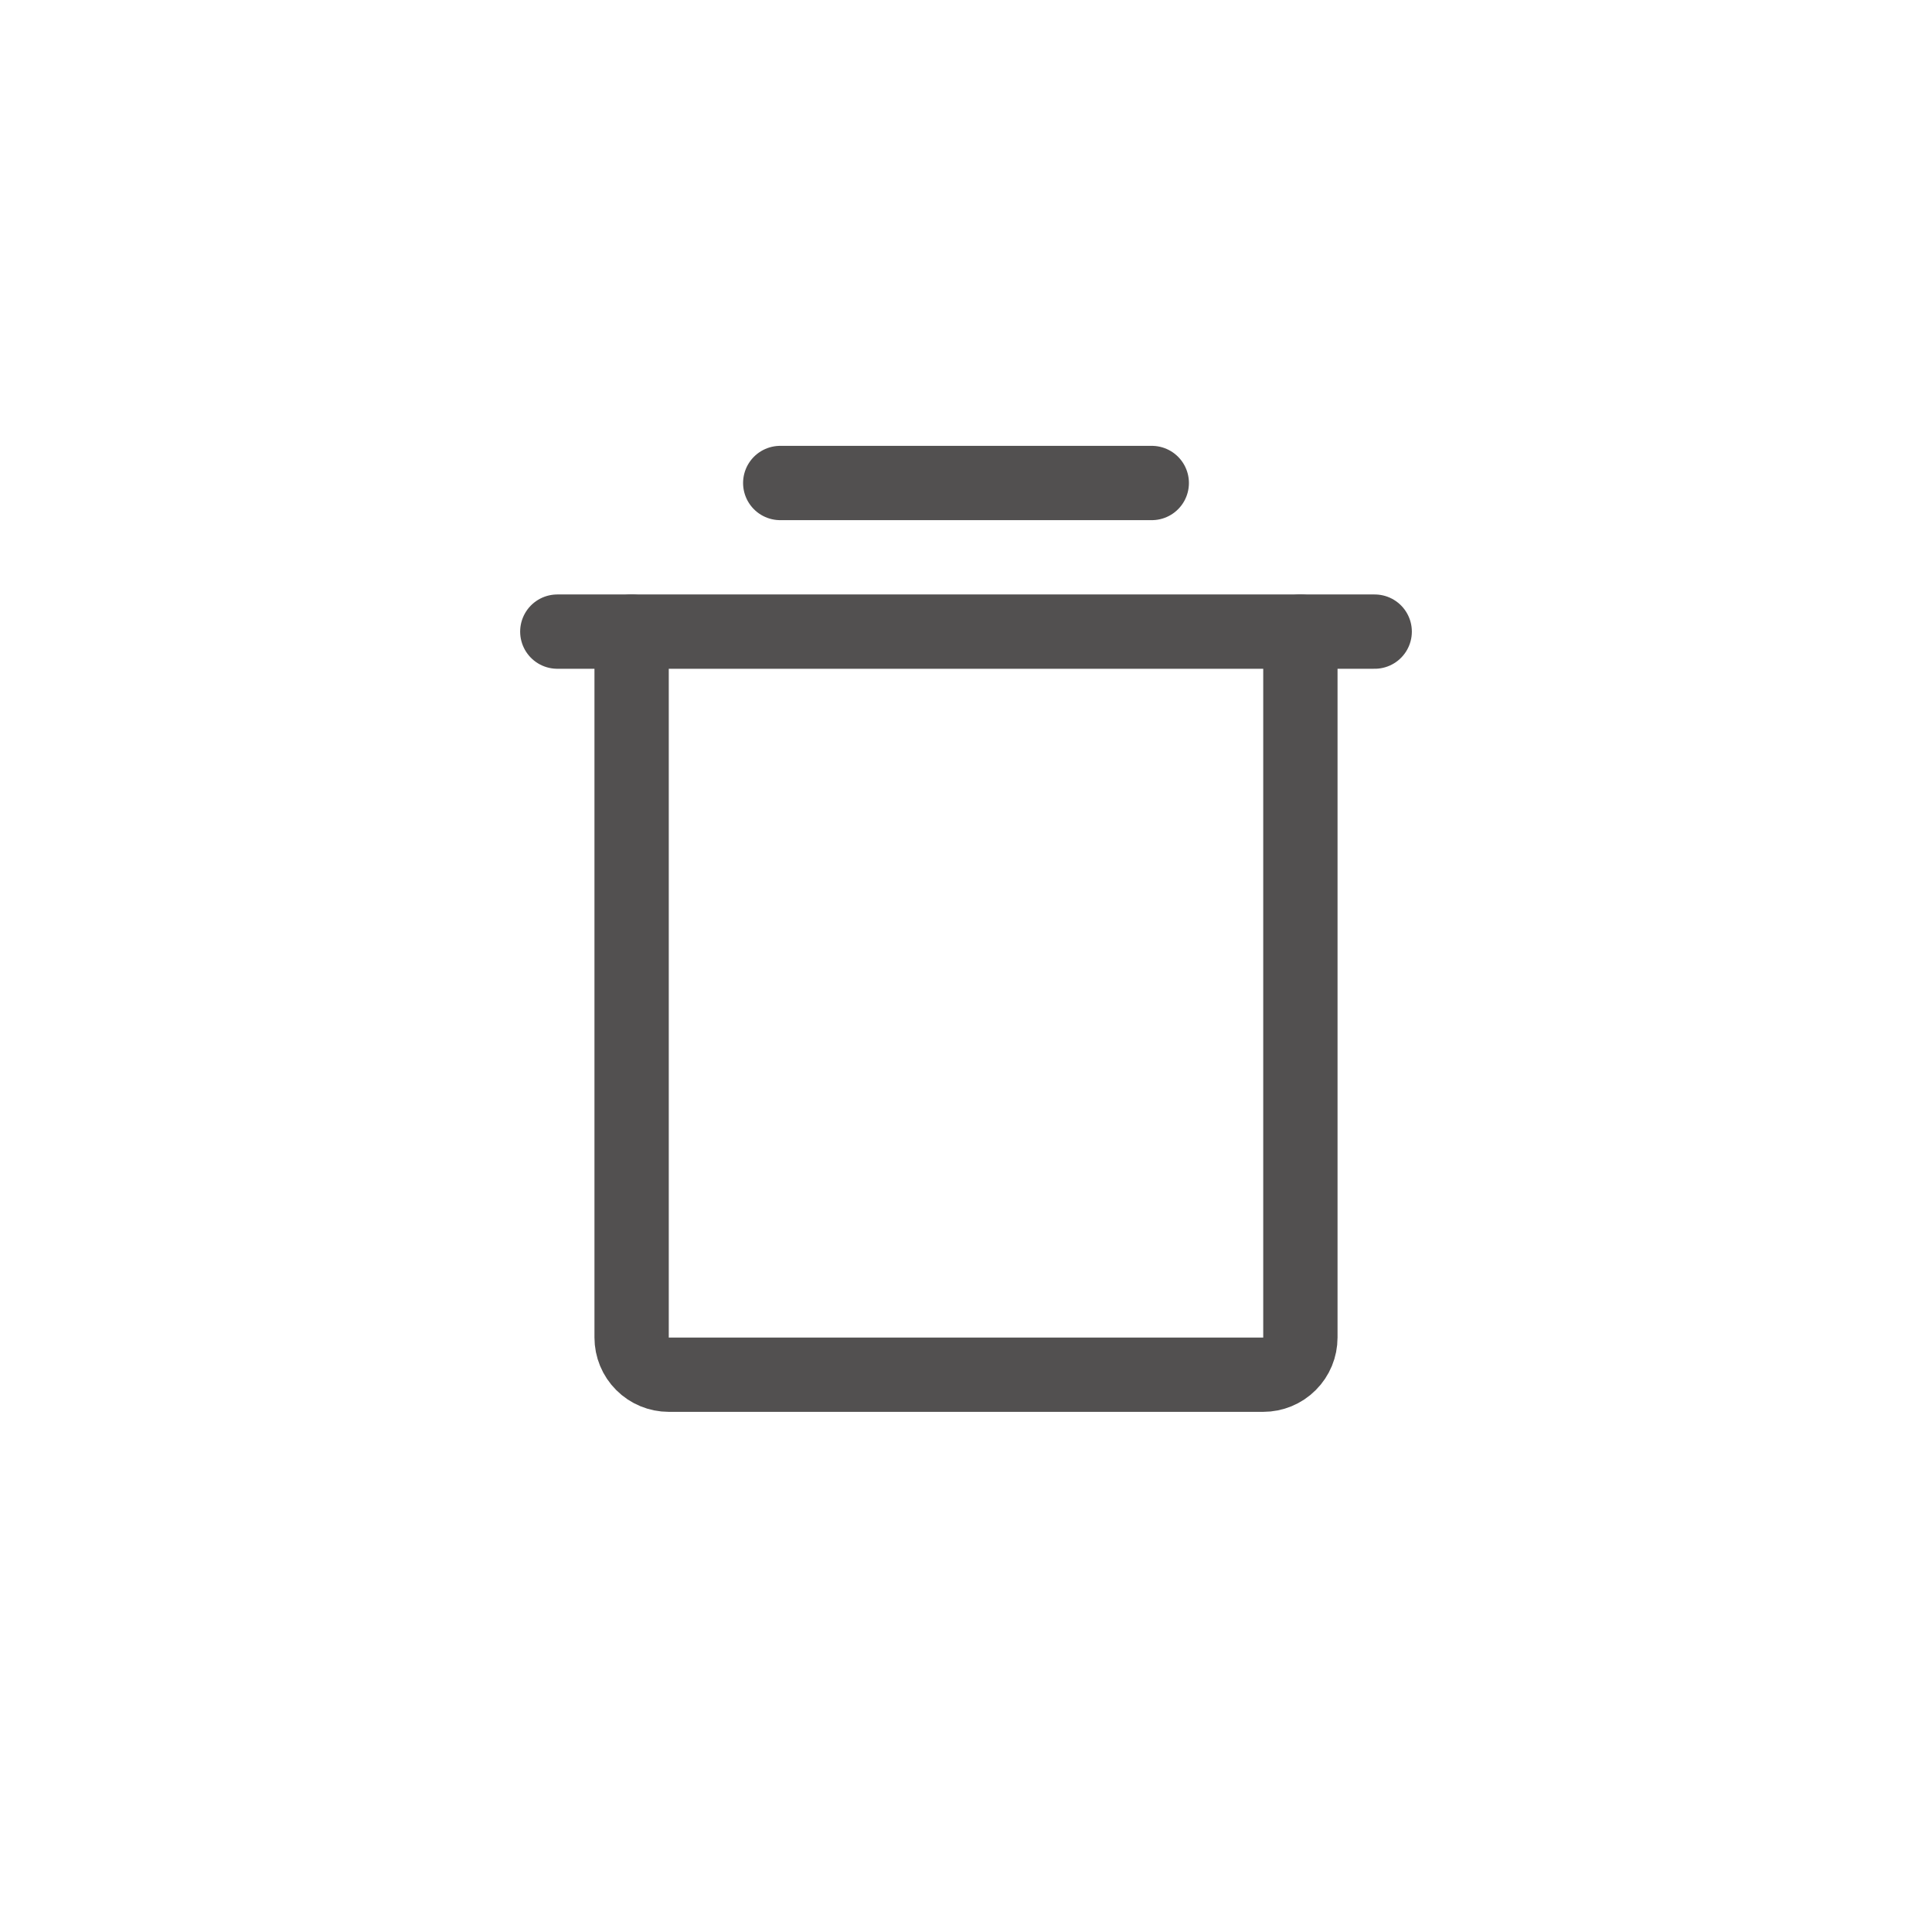 <svg width="52" height="52" viewBox="0 0 52 52" fill="none" xmlns="http://www.w3.org/2000/svg">
<path d="M37 17H15" stroke="#525050" stroke-width="2" stroke-linecap="round" stroke-linejoin="round"/>
<path d="M21 13H31" stroke="#525050" stroke-width="2" stroke-linecap="round" stroke-linejoin="round"/>
<path d="M35 17V36C35 36.265 34.895 36.52 34.707 36.707C34.52 36.895 34.265 37 34 37H18C17.735 37 17.48 36.895 17.293 36.707C17.105 36.52 17 36.265 17 36V17" stroke="#525050" stroke-width="2" stroke-linecap="round" stroke-linejoin="round"/>
</svg>
